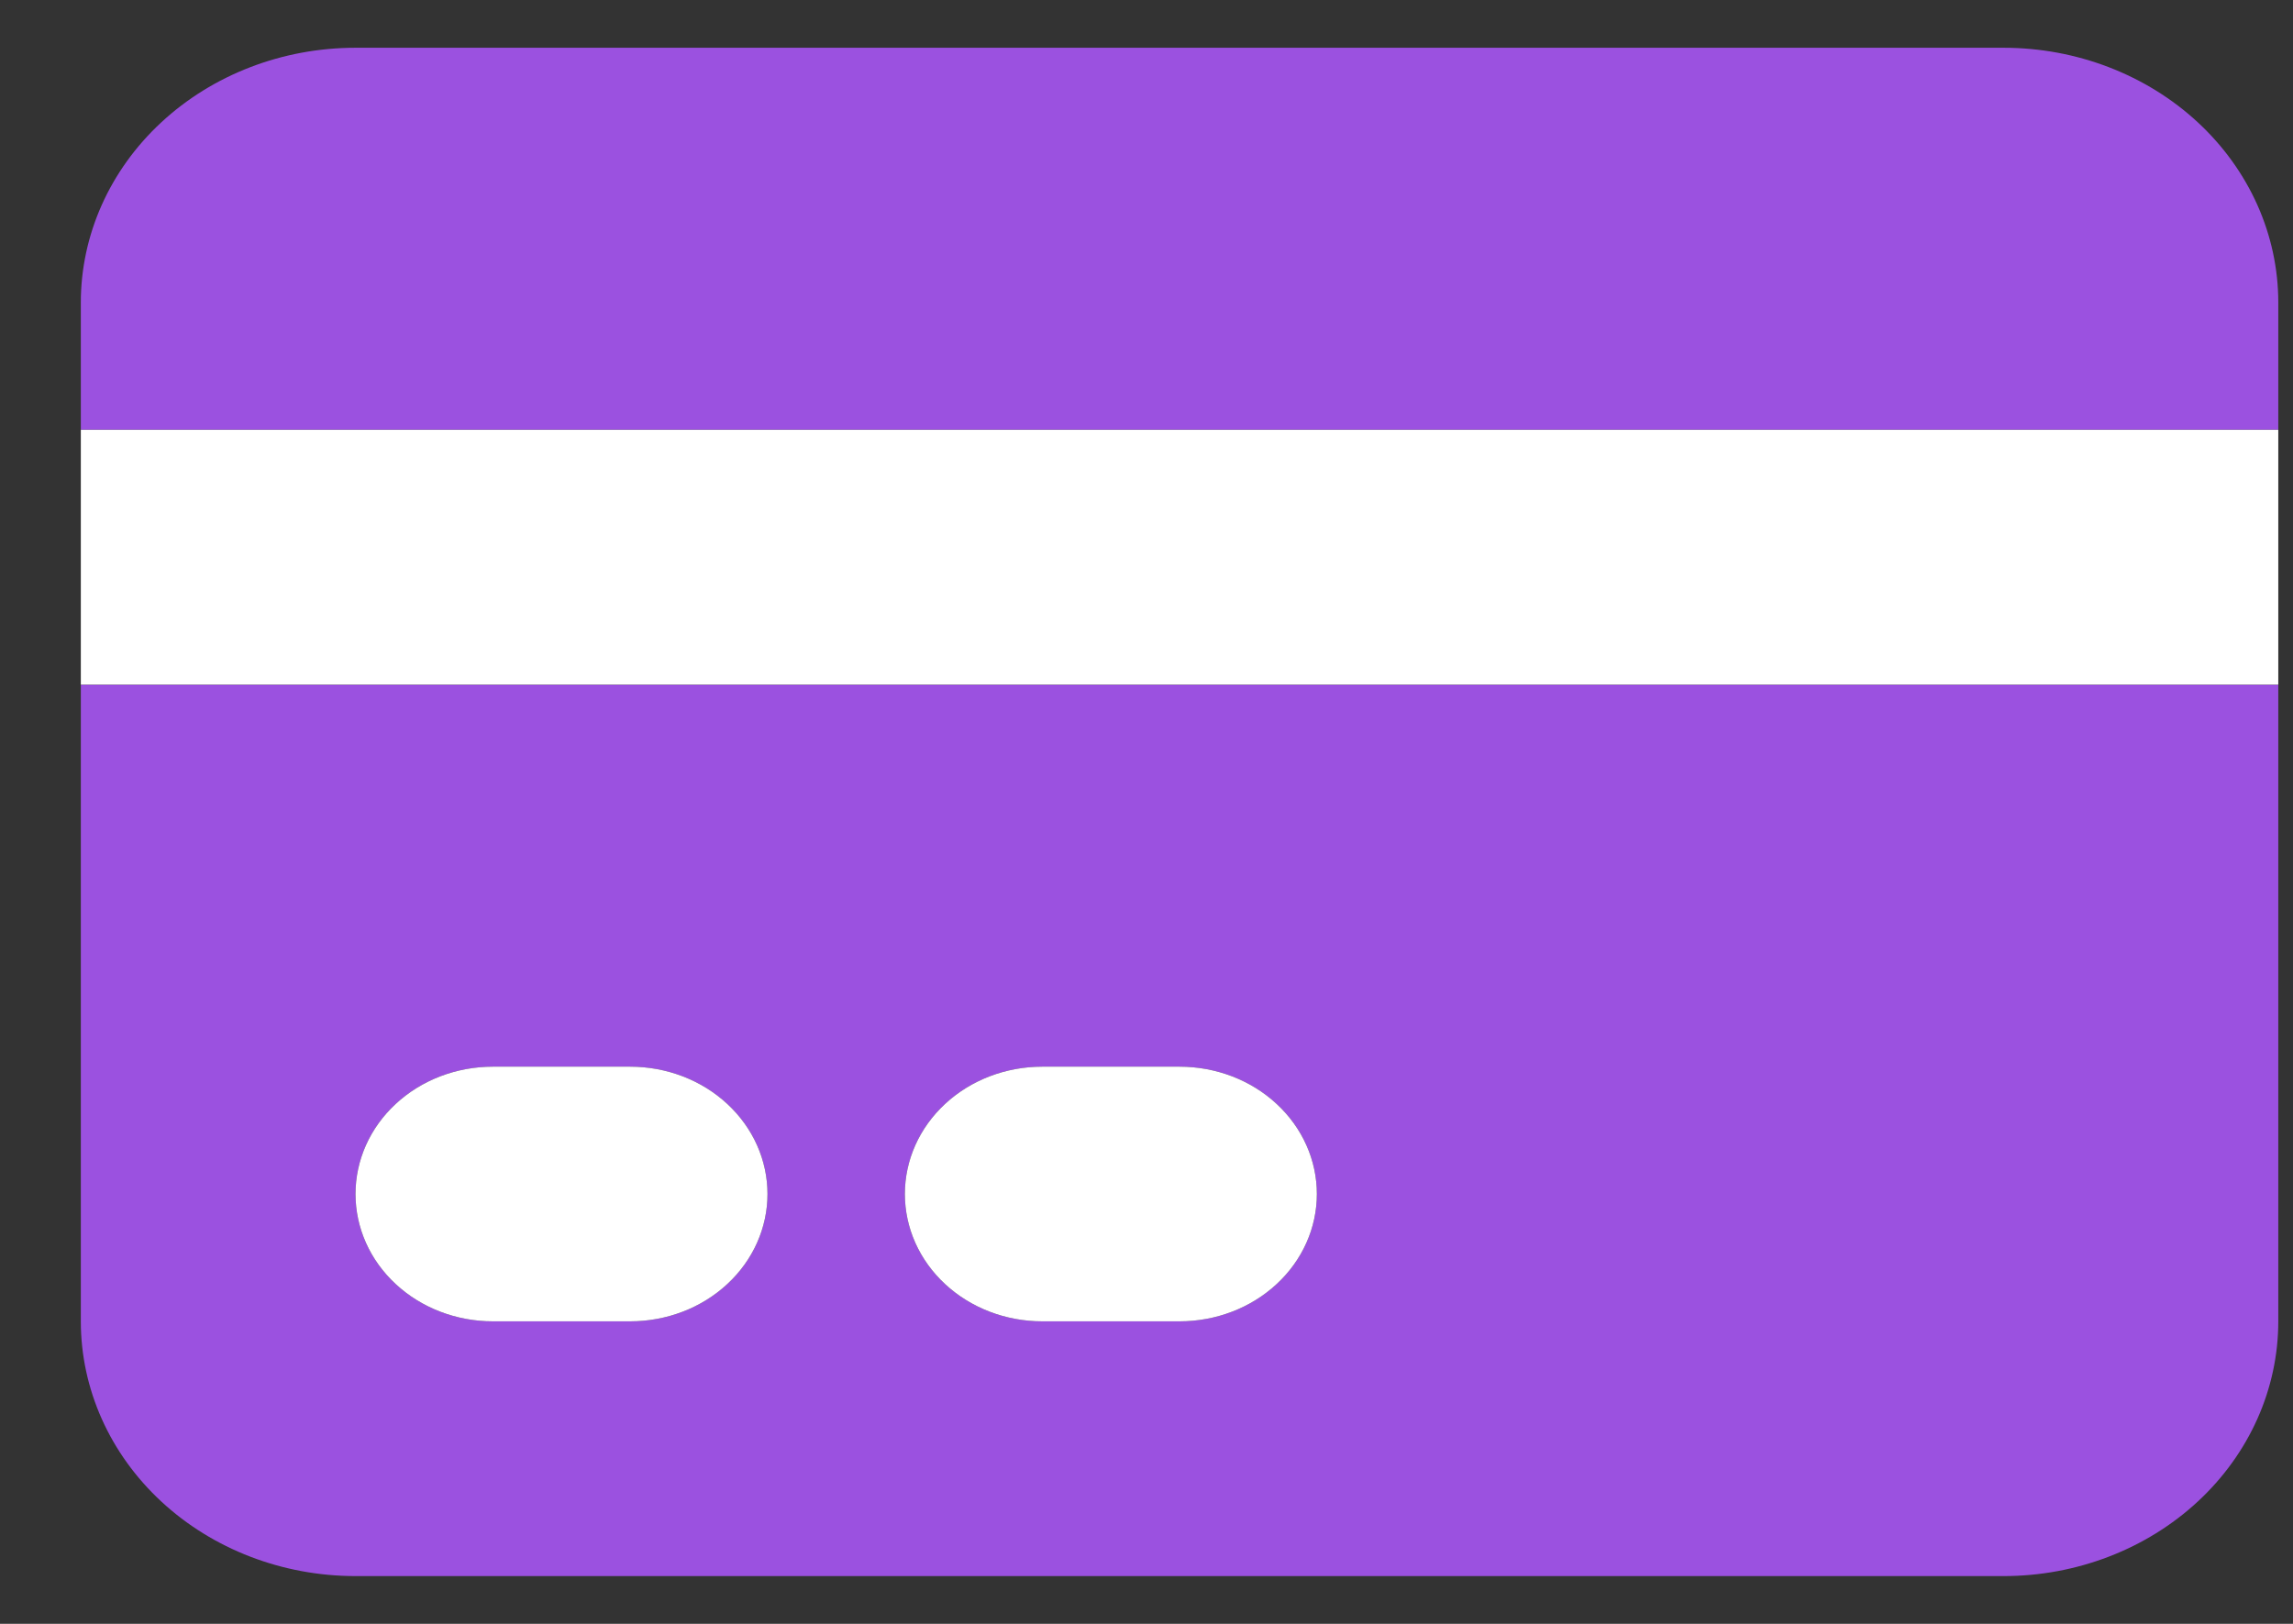 <svg width="24" height="17" viewBox="0 0 24 17" fill="none" xmlns="http://www.w3.org/2000/svg">
<rect x="0" y="0" width="24" height="17" fill="#333333" stroke="none"/>
<path d="M3.721 0.5C2.958 0.5 2.227 0.781 1.688 1.281C1.149 1.781 0.846 2.459 0.846 3.167V4.5H23.846V3.167C23.846 2.459 23.543 1.781 23.004 1.281C22.465 0.781 21.733 0.5 20.971 0.5H3.721Z" fill="#9B51E0"/>
<path fill-rule="evenodd" clip-rule="evenodd" d="M23.846 7.167H0.846V13.833C0.846 14.541 1.149 15.219 1.688 15.719C2.227 16.219 2.958 16.5 3.721 16.5H20.971C21.733 16.5 22.465 16.219 23.004 15.719C23.543 15.219 23.846 14.541 23.846 13.833V7.167ZM3.721 12.5C3.721 12.146 3.872 11.807 4.142 11.557C4.411 11.307 4.777 11.167 5.158 11.167H6.596C6.977 11.167 7.343 11.307 7.612 11.557C7.882 11.807 8.033 12.146 8.033 12.5C8.033 12.854 7.882 13.193 7.612 13.443C7.343 13.693 6.977 13.833 6.596 13.833H5.158C4.777 13.833 4.411 13.693 4.142 13.443C3.872 13.193 3.721 12.854 3.721 12.5ZM10.908 11.167C10.527 11.167 10.161 11.307 9.892 11.557C9.622 11.807 9.471 12.146 9.471 12.5C9.471 12.854 9.622 13.193 9.892 13.443C10.161 13.693 10.527 13.833 10.908 13.833H12.346C12.727 13.833 13.093 13.693 13.362 13.443C13.632 13.193 13.783 12.854 13.783 12.5C13.783 12.146 13.632 11.807 13.362 11.557C13.093 11.307 12.727 11.167 12.346 11.167H10.908Z" fill="#9B51E0"/>
<path d="M23.846 4.5H0.846V7.167H23.846V4.5Z" fill="white"/>
<path d="M3.721 12.5C3.721 12.146 3.872 11.807 4.142 11.557C4.411 11.307 4.777 11.167 5.158 11.167H6.596C6.977 11.167 7.343 11.307 7.612 11.557C7.882 11.807 8.033 12.146 8.033 12.5C8.033 12.854 7.882 13.193 7.612 13.443C7.343 13.693 6.977 13.833 6.596 13.833H5.158C4.777 13.833 4.411 13.693 4.142 13.443C3.872 13.193 3.721 12.854 3.721 12.5Z" fill="white"/>
<path d="M10.908 11.167C10.527 11.167 10.161 11.307 9.892 11.557C9.622 11.807 9.471 12.146 9.471 12.5C9.471 12.854 9.622 13.193 9.892 13.443C10.161 13.693 10.527 13.833 10.908 13.833H12.346C12.727 13.833 13.093 13.693 13.362 13.443C13.632 13.193 13.783 12.854 13.783 12.5C13.783 12.146 13.632 11.807 13.362 11.557C13.093 11.307 12.727 11.167 12.346 11.167H10.908Z" fill="white"/>
</svg>

